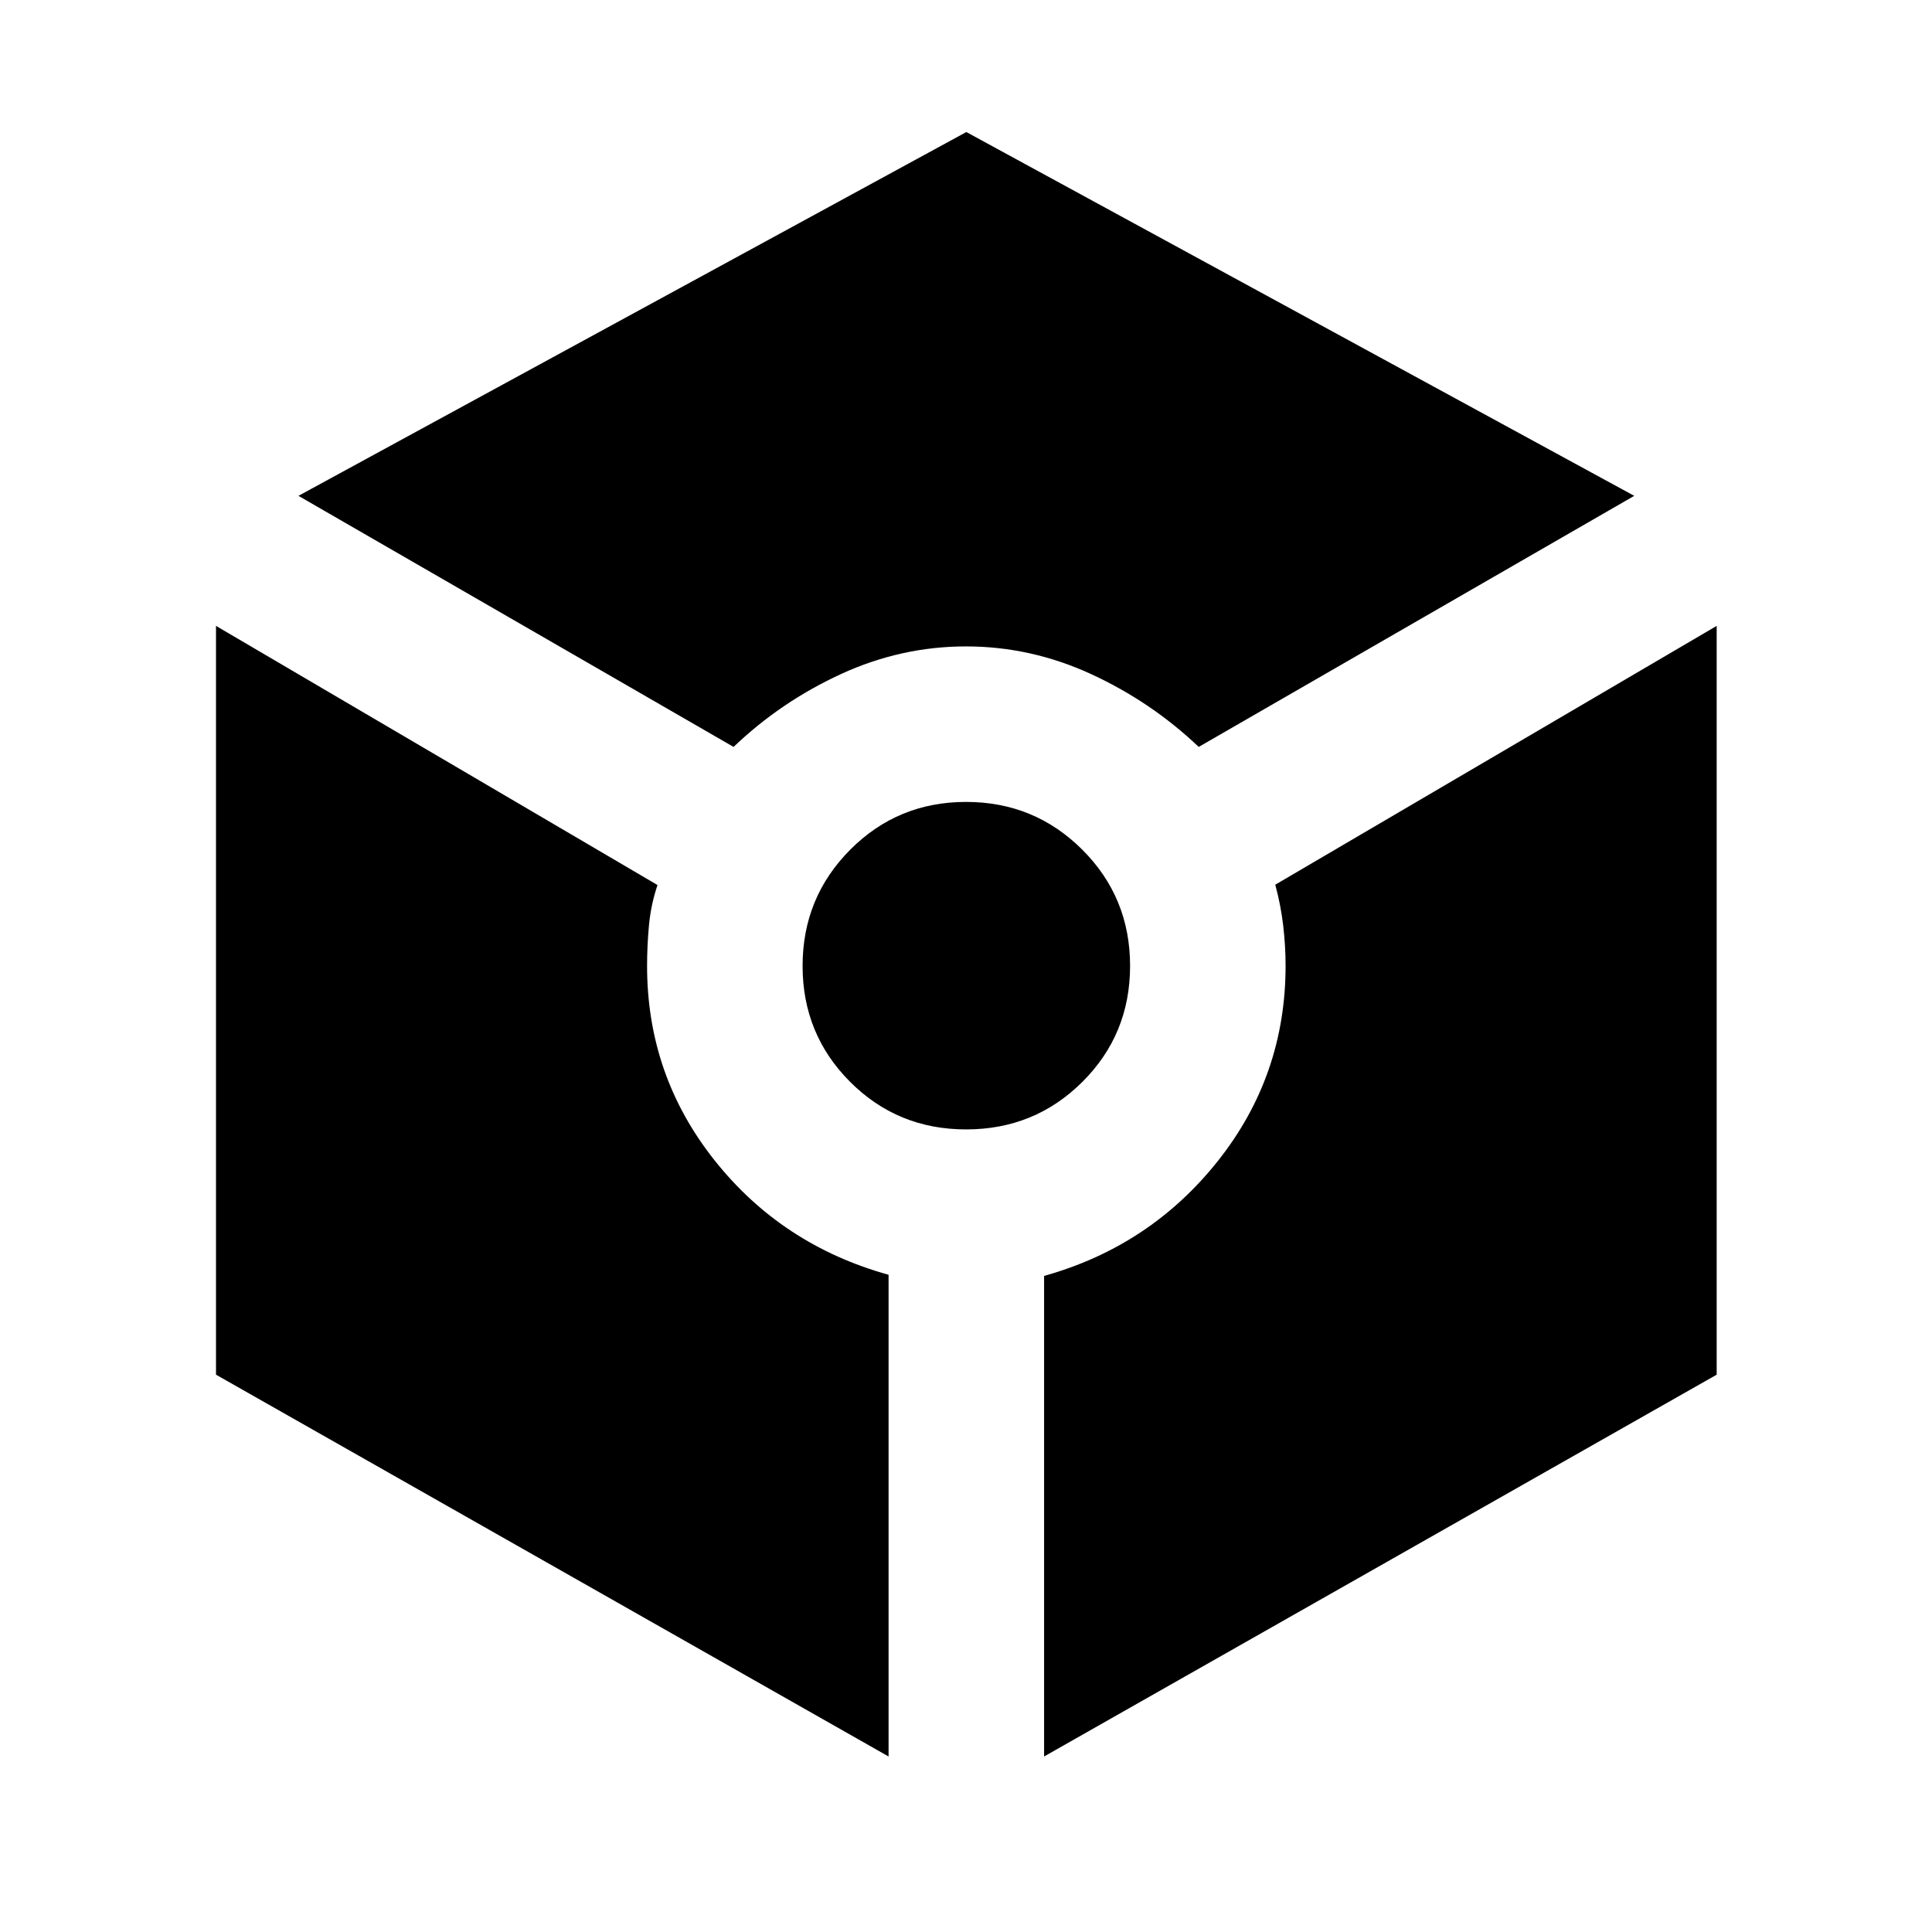 <svg xmlns="http://www.w3.org/2000/svg" height="40" viewBox="0 -960 960 960" width="40"><path d="M364.51-588.86 148.3-713.62l331.87-180.77 331.87 180.77-216.41 124.76q-23.56-22.41-53.46-36.18-29.9-13.76-62.17-13.76t-62.17 13.76q-29.9 13.77-53.32 36.18Zm77.02 501.65-334.2-189.72V-649l219.38 128.77q-3.27 9.7-4.22 19.84-.96 10.15-.96 20.39 0 54.3 33.47 96.48 33.46 42.19 86.53 56.95v239.36Zm38.53-311.59q-34.05 0-57.65-23.64-23.61-23.64-23.61-57.59 0-33.96 23.64-57.73 23.64-23.77 57.59-23.77 33.96 0 57.73 23.71 23.77 23.71 23.77 57.76t-23.71 57.65q-23.71 23.61-57.76 23.61ZM518.8-87.21V-326q52.74-14.77 86.37-57.14 33.63-42.37 33.63-96.94 0-9.93-1.2-20.13-1.21-10.19-3.93-20.18L853.01-649v372.07L518.8-87.21Z"/></svg>